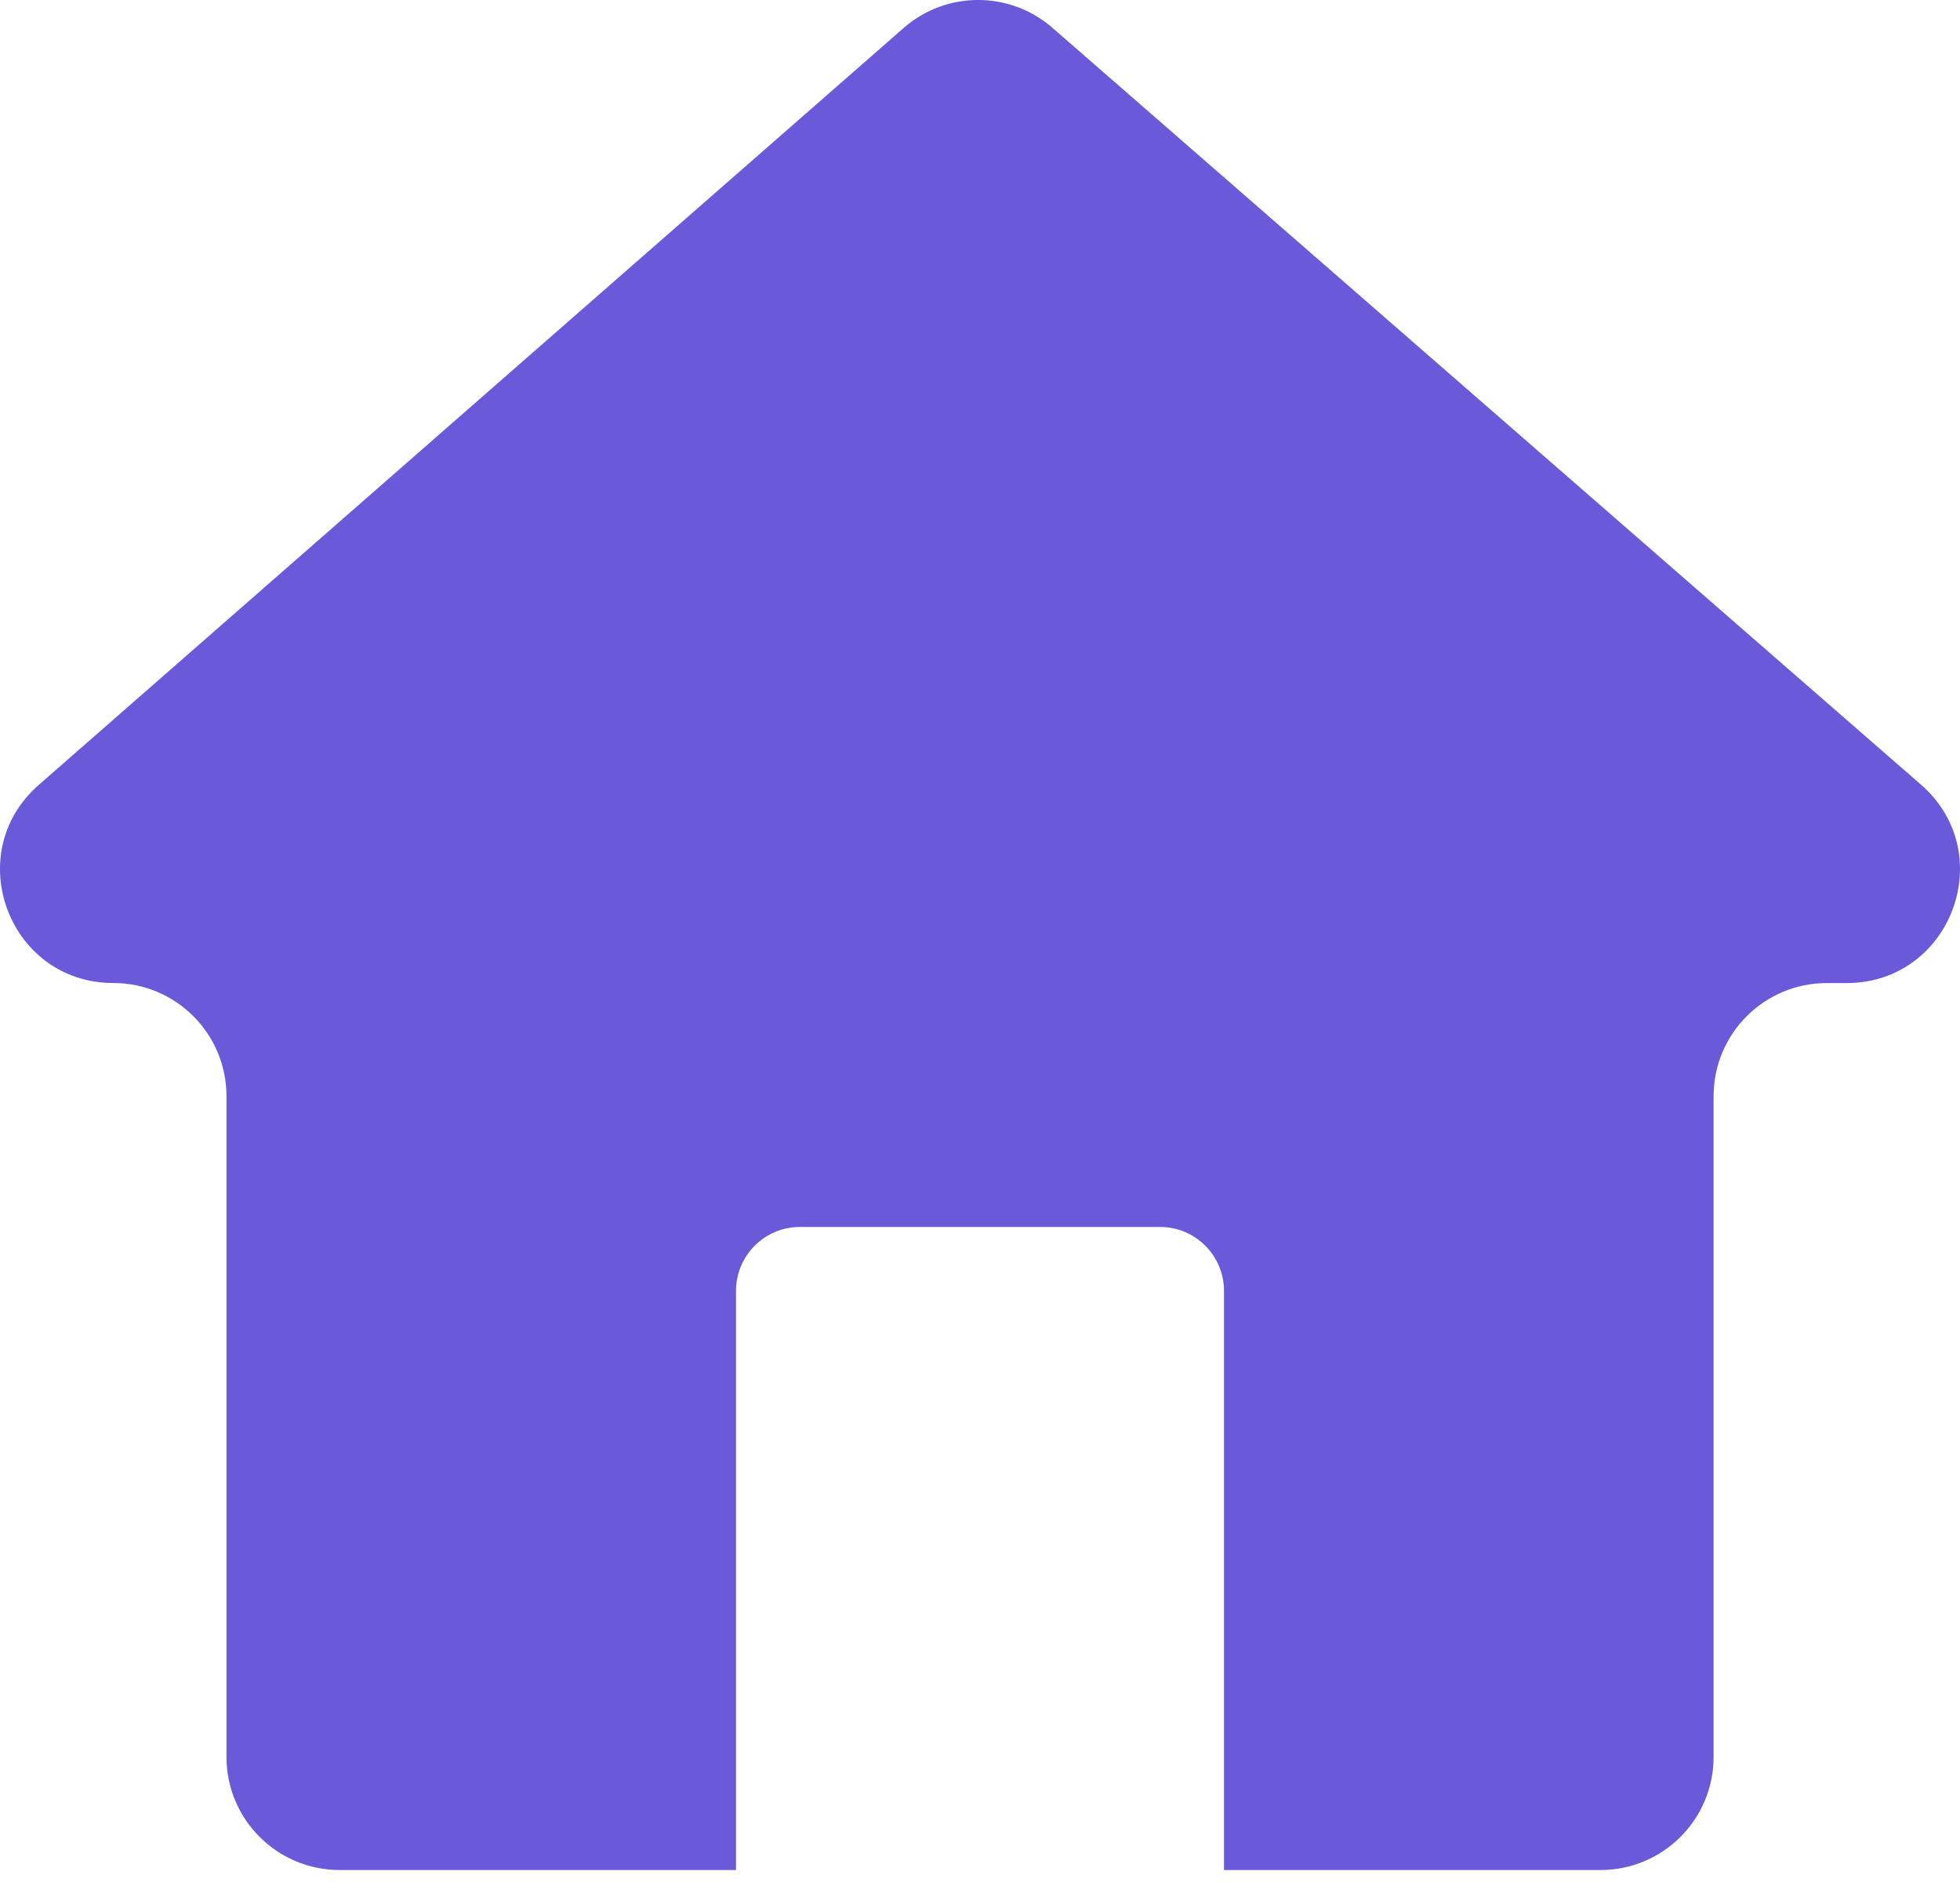 <svg width="35" height="34" viewBox="0 0 35 34" fill="none" xmlns="http://www.w3.org/2000/svg">
<path d="M34.303 14.014L18.794 0.497C18.032 -0.167 16.896 -0.166 16.136 0.5L0.694 14.017C-0.71 15.245 0.159 17.557 2.024 17.557C3.14 17.557 4.044 18.462 4.044 19.578V31.379C4.044 32.495 4.949 33.399 6.065 33.399H13.143V23.056C13.143 22.425 13.654 21.914 14.285 21.914H20.715C21.346 21.914 21.857 22.425 21.857 23.056V33.399H28.58C29.696 33.399 30.6 32.495 30.6 31.38V19.578C30.6 18.462 31.504 17.558 32.62 17.558H32.976C34.843 17.556 35.711 15.24 34.303 14.014Z" fill="#6A5AD9"/>
</svg>
